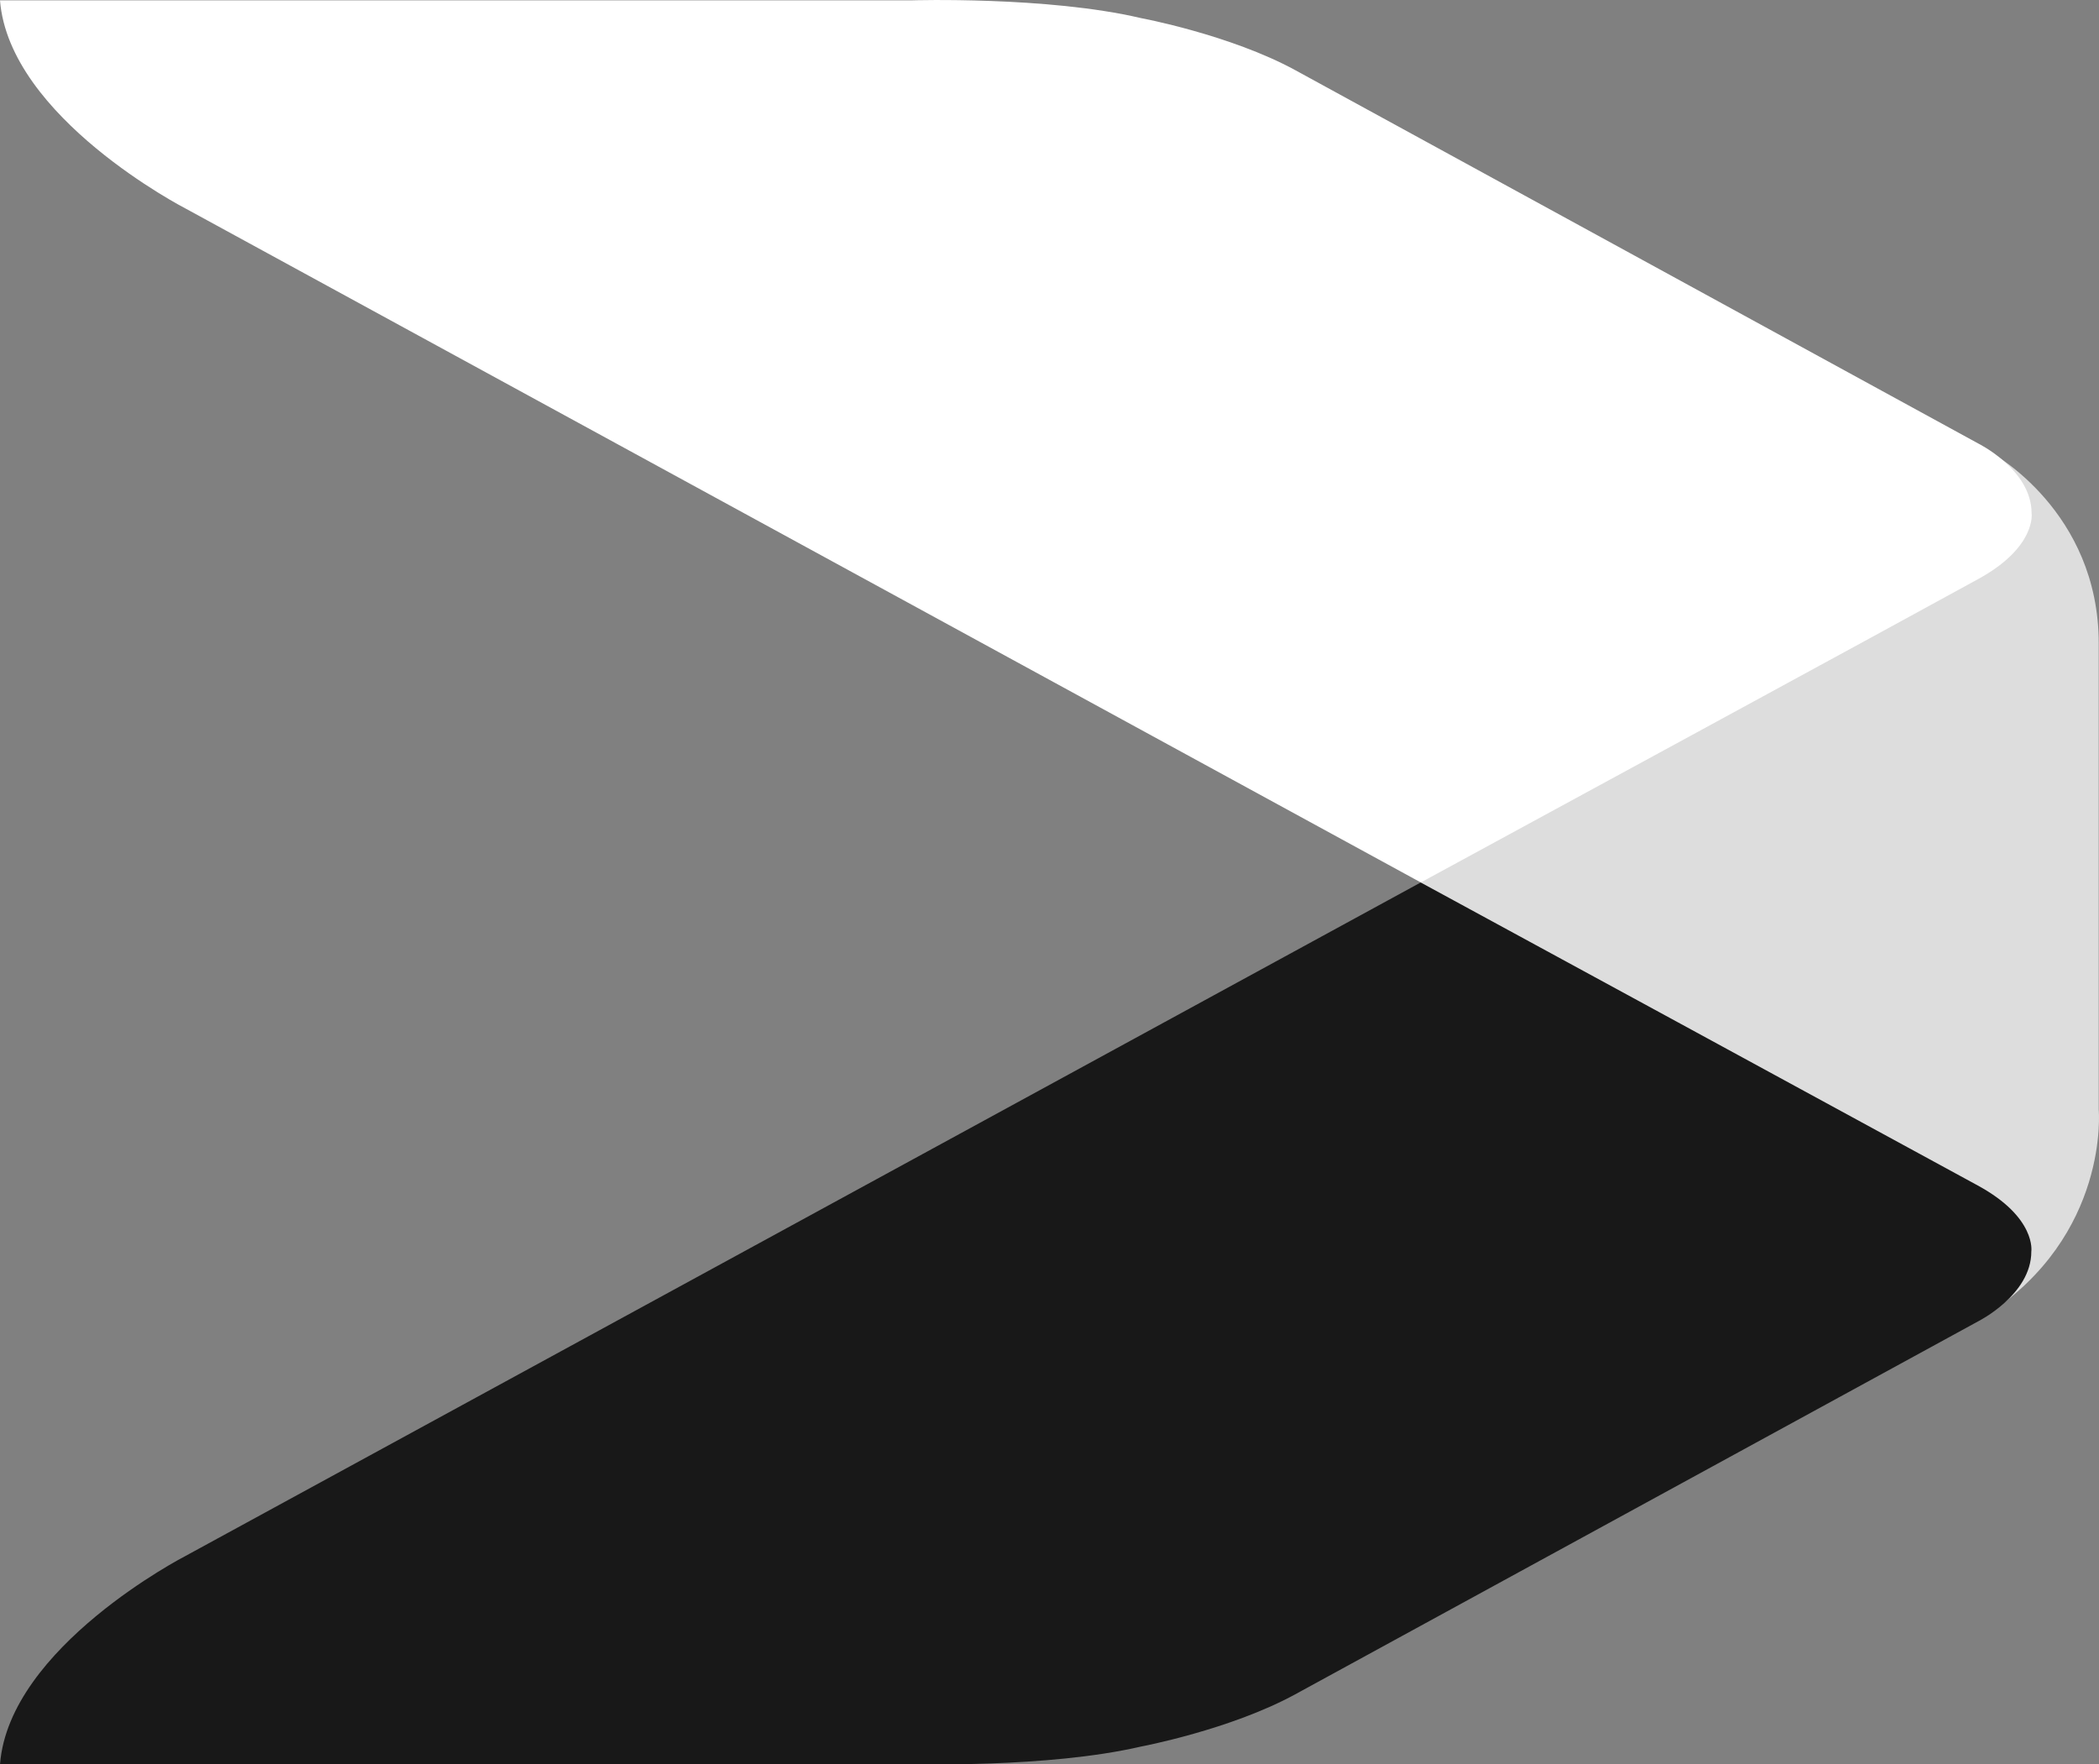 <svg viewBox="0.249 0.004 54.395 45.723" width="54.395" height="45.723" xmlns="http://www.w3.org/2000/svg">
<rect x="0.249" y="0.004" width="54.395" height="45.723" fill="#808080" stroke="none"/>
<style>
		#top {
			animation: color1 1s infinite linear;
		}
		#middle {
			animation: color2 1s infinite linear;
		}
		#bottom {
			animation: color3 1s infinite linear;
		}
		@keyframes color1 {
		  0% {
			fill:#ffffff;
		  }
		  33% {
			fill:#dddddd;
		  }
		  66% {
			fill:#181818;
		  }
		  100% {
			fill:#ffffff;
		  }
		}
		@keyframes color2 {
		  0% {
			fill:#dddddd;
		  }
		  33% {
			fill:#181818;
		  }
		  66% {
			fill:#ffffff;
		  }
		  100% {
			fill:#dddddd;
		  }
		}
		@keyframes color3 {
		  0% {
			fill:#181818;
		  }
		  33% {
			fill:#ffffff;
		  }
		  66% {
			fill:#dddddd;
		  }
		  100% {
			fill:#181818;
		  }
		}
	</style>
  <path id="middle" fill="#dddddd" d="M 54.637 28.763 L 54.637 16.679 C 54.637 13.248 51.866 11.746 51.866 11.746 C 51.866 11.746 52.77 12.257 52.77 13.205 C 52.77 14.154 51.8 14.715 51.8 14.715 L 37.067 22.776 L 37.067 22.965 L 51.706 30.924 C 52.823 31.549 52.771 32.436 52.771 32.436 C 52.771 33.35 51.706 34.098 51.706 34.098 C 54.93 32.014 54.637 28.763 54.637 28.763" style="animation-duration: 1s; animation-iteration-count: infinite; animation-name: color2; animation-timing-function: linear;"/>
  <path id="top" fill="#ffffff" d="M 37.07 22.873 L 5.049 5.403 C 5.049 5.403 0.489 3.053 0.249 0.013 L 23.859 0.013 C 23.859 0.013 27.389 -0.097 29.817 0.473 C 29.817 0.473 32.129 0.903 33.817 1.823 L 51.507 11.493 C 51.507 11.493 52.897 12.173 52.897 13.303 C 52.899 13.303 53.028 14.183 51.508 15.013 C 50.038 15.825 37.932 22.404 37.112 22.849" style="animation-duration: 1s; animation-iteration-count: infinite; animation-name: color1; animation-timing-function: linear;"/>
  <path id="bottom" fill="#181818" d="M 37.066 22.873 C 37.066 22.873 49.982 29.894 51.505 30.727 C 53.028 31.557 52.89 32.438 52.89 32.438 C 52.89 33.561 51.505 34.25 51.505 34.25 L 33.816 43.911 C 32.13 44.831 29.82 45.265 29.82 45.265 C 27.388 45.83 23.853 45.718 23.853 45.718 L 0.25 45.718 C 0.491 42.679 5.044 40.333 5.044 40.333 L 37.066 22.873 Z" style="animation-duration: 1s; animation-iteration-count: infinite; animation-name: color3; animation-timing-function: linear;"/>
</svg>